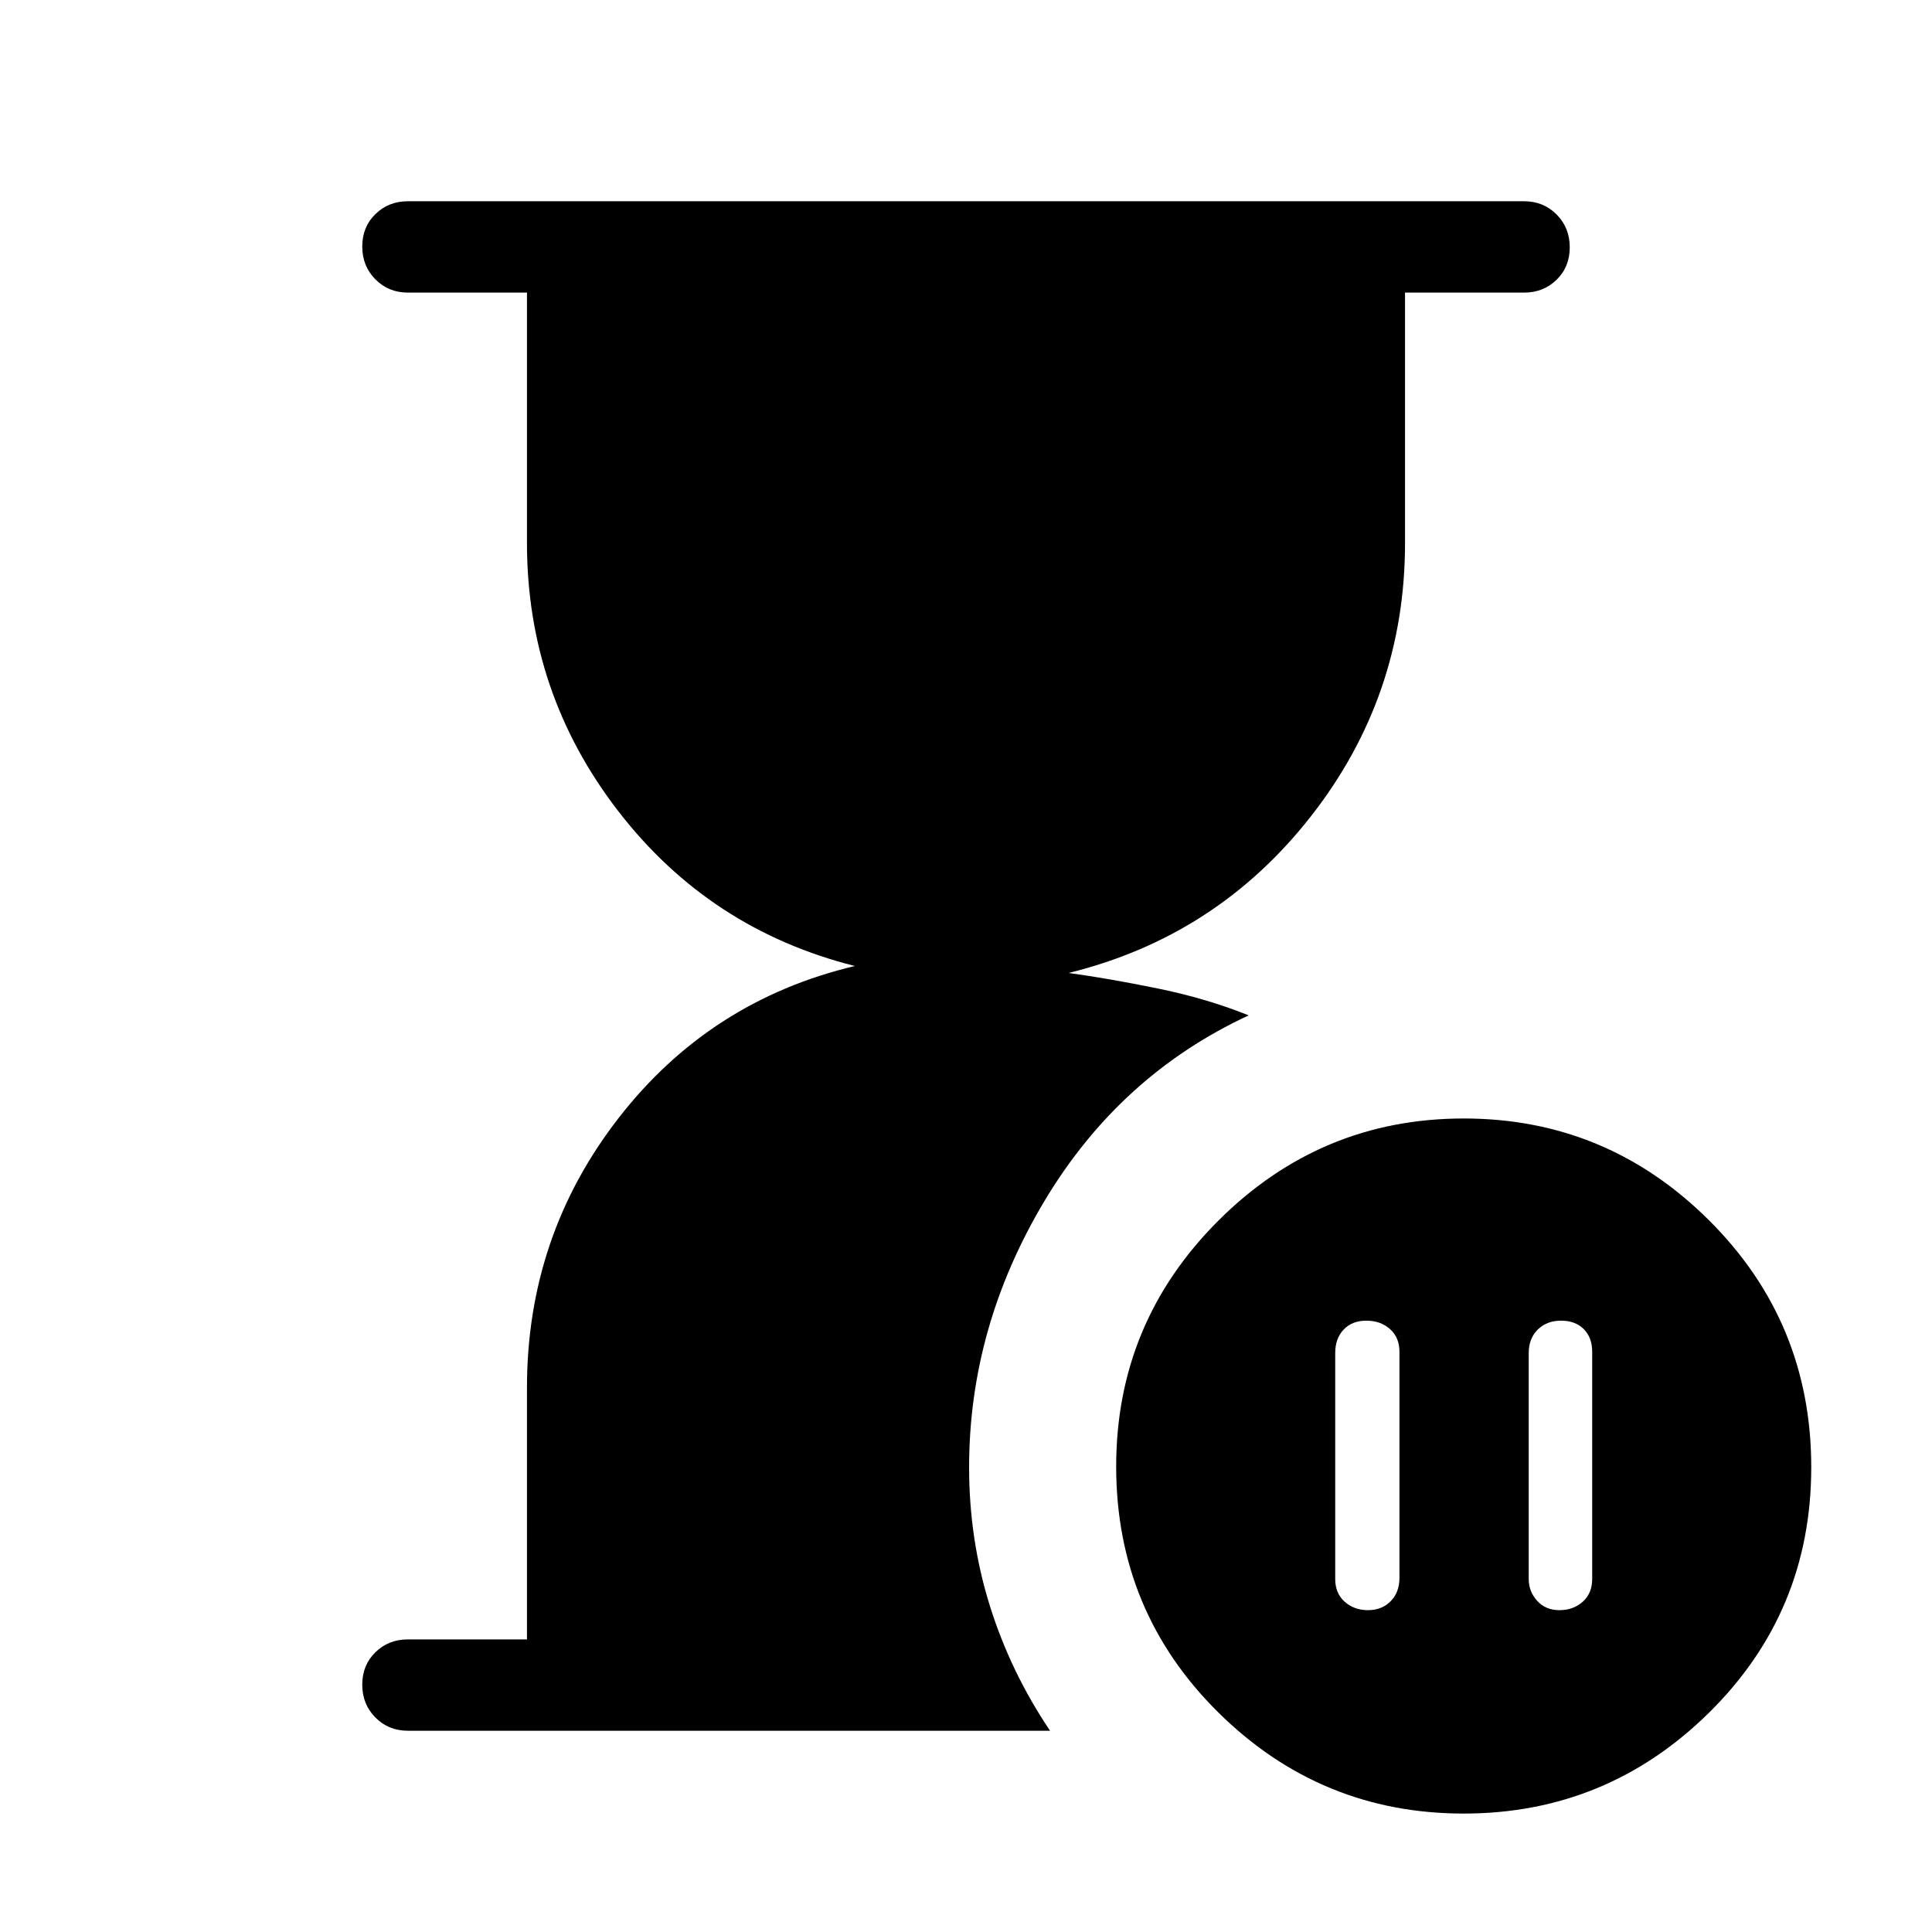 <svg xmlns="http://www.w3.org/2000/svg" height="48" viewBox="0 -960 960 960" width="48"><path d="M775.69-303.77q-7.08 0-11.58 4.42-4.5 4.43-4.5 11.66v112.3q0 6.19 4.2 10.83 4.19 4.64 11.07 4.64 6.89 0 11.58-4.2 4.69-4.19 4.69-11.3v-112.85q0-7.11-4.19-11.31-4.19-4.19-11.27-4.19Zm-95.96 143.85q6.89 0 11.27-4.43 4.38-4.42 4.38-11.65v-112.31q0-7.07-4.69-11.27-4.69-4.19-11.77-4.19-7.07 0-11.27 4.42-4.19 4.43-4.19 11.66v112.3q0 7.08 4.69 11.27 4.7 4.2 11.58 4.2ZM202.69-100q-9.64 0-16.16-6.58-6.53-6.58-6.53-16.31 0-9.73 6.53-16.11 6.52-6.39 16.16-6.39h59.16v-125.07q0-75.23 45.38-133.81 45.39-58.58 117.54-75.73-72.15-18.15-117.54-76.92-45.38-58.77-45.38-133.23v-124.46h-59.16q-9.64 0-16.16-6.59-6.53-6.58-6.53-16.3 0-9.73 6.53-16.11 6.52-6.39 16.16-6.39h554.62q9.64 0 16.16 6.58 6.53 6.58 6.53 16.31 0 9.73-6.53 16.11-6.52 6.39-16.16 6.39h-59.16v124.46q0 76-46.73 135.73-46.73 59.73-120.42 77.88 19.69 2.69 44.19 7.69 24.5 5 45.27 13.39-64.15 29.77-101.54 92.34-37.38 62.57-37.38 132.2 0 35.87 10.31 68.83 10.3 32.95 29.92 62.09H202.69Zm524.59 41.15q-71.05 0-121.86-50.2-50.8-50.21-50.8-122.27 0-71.48 50.83-122.2 50.83-50.71 121.88-50.71t121.86 50.58Q900-303.07 900-230.92q0 71.89-50.83 121.98-50.84 50.09-121.89 50.09Z"/></svg>